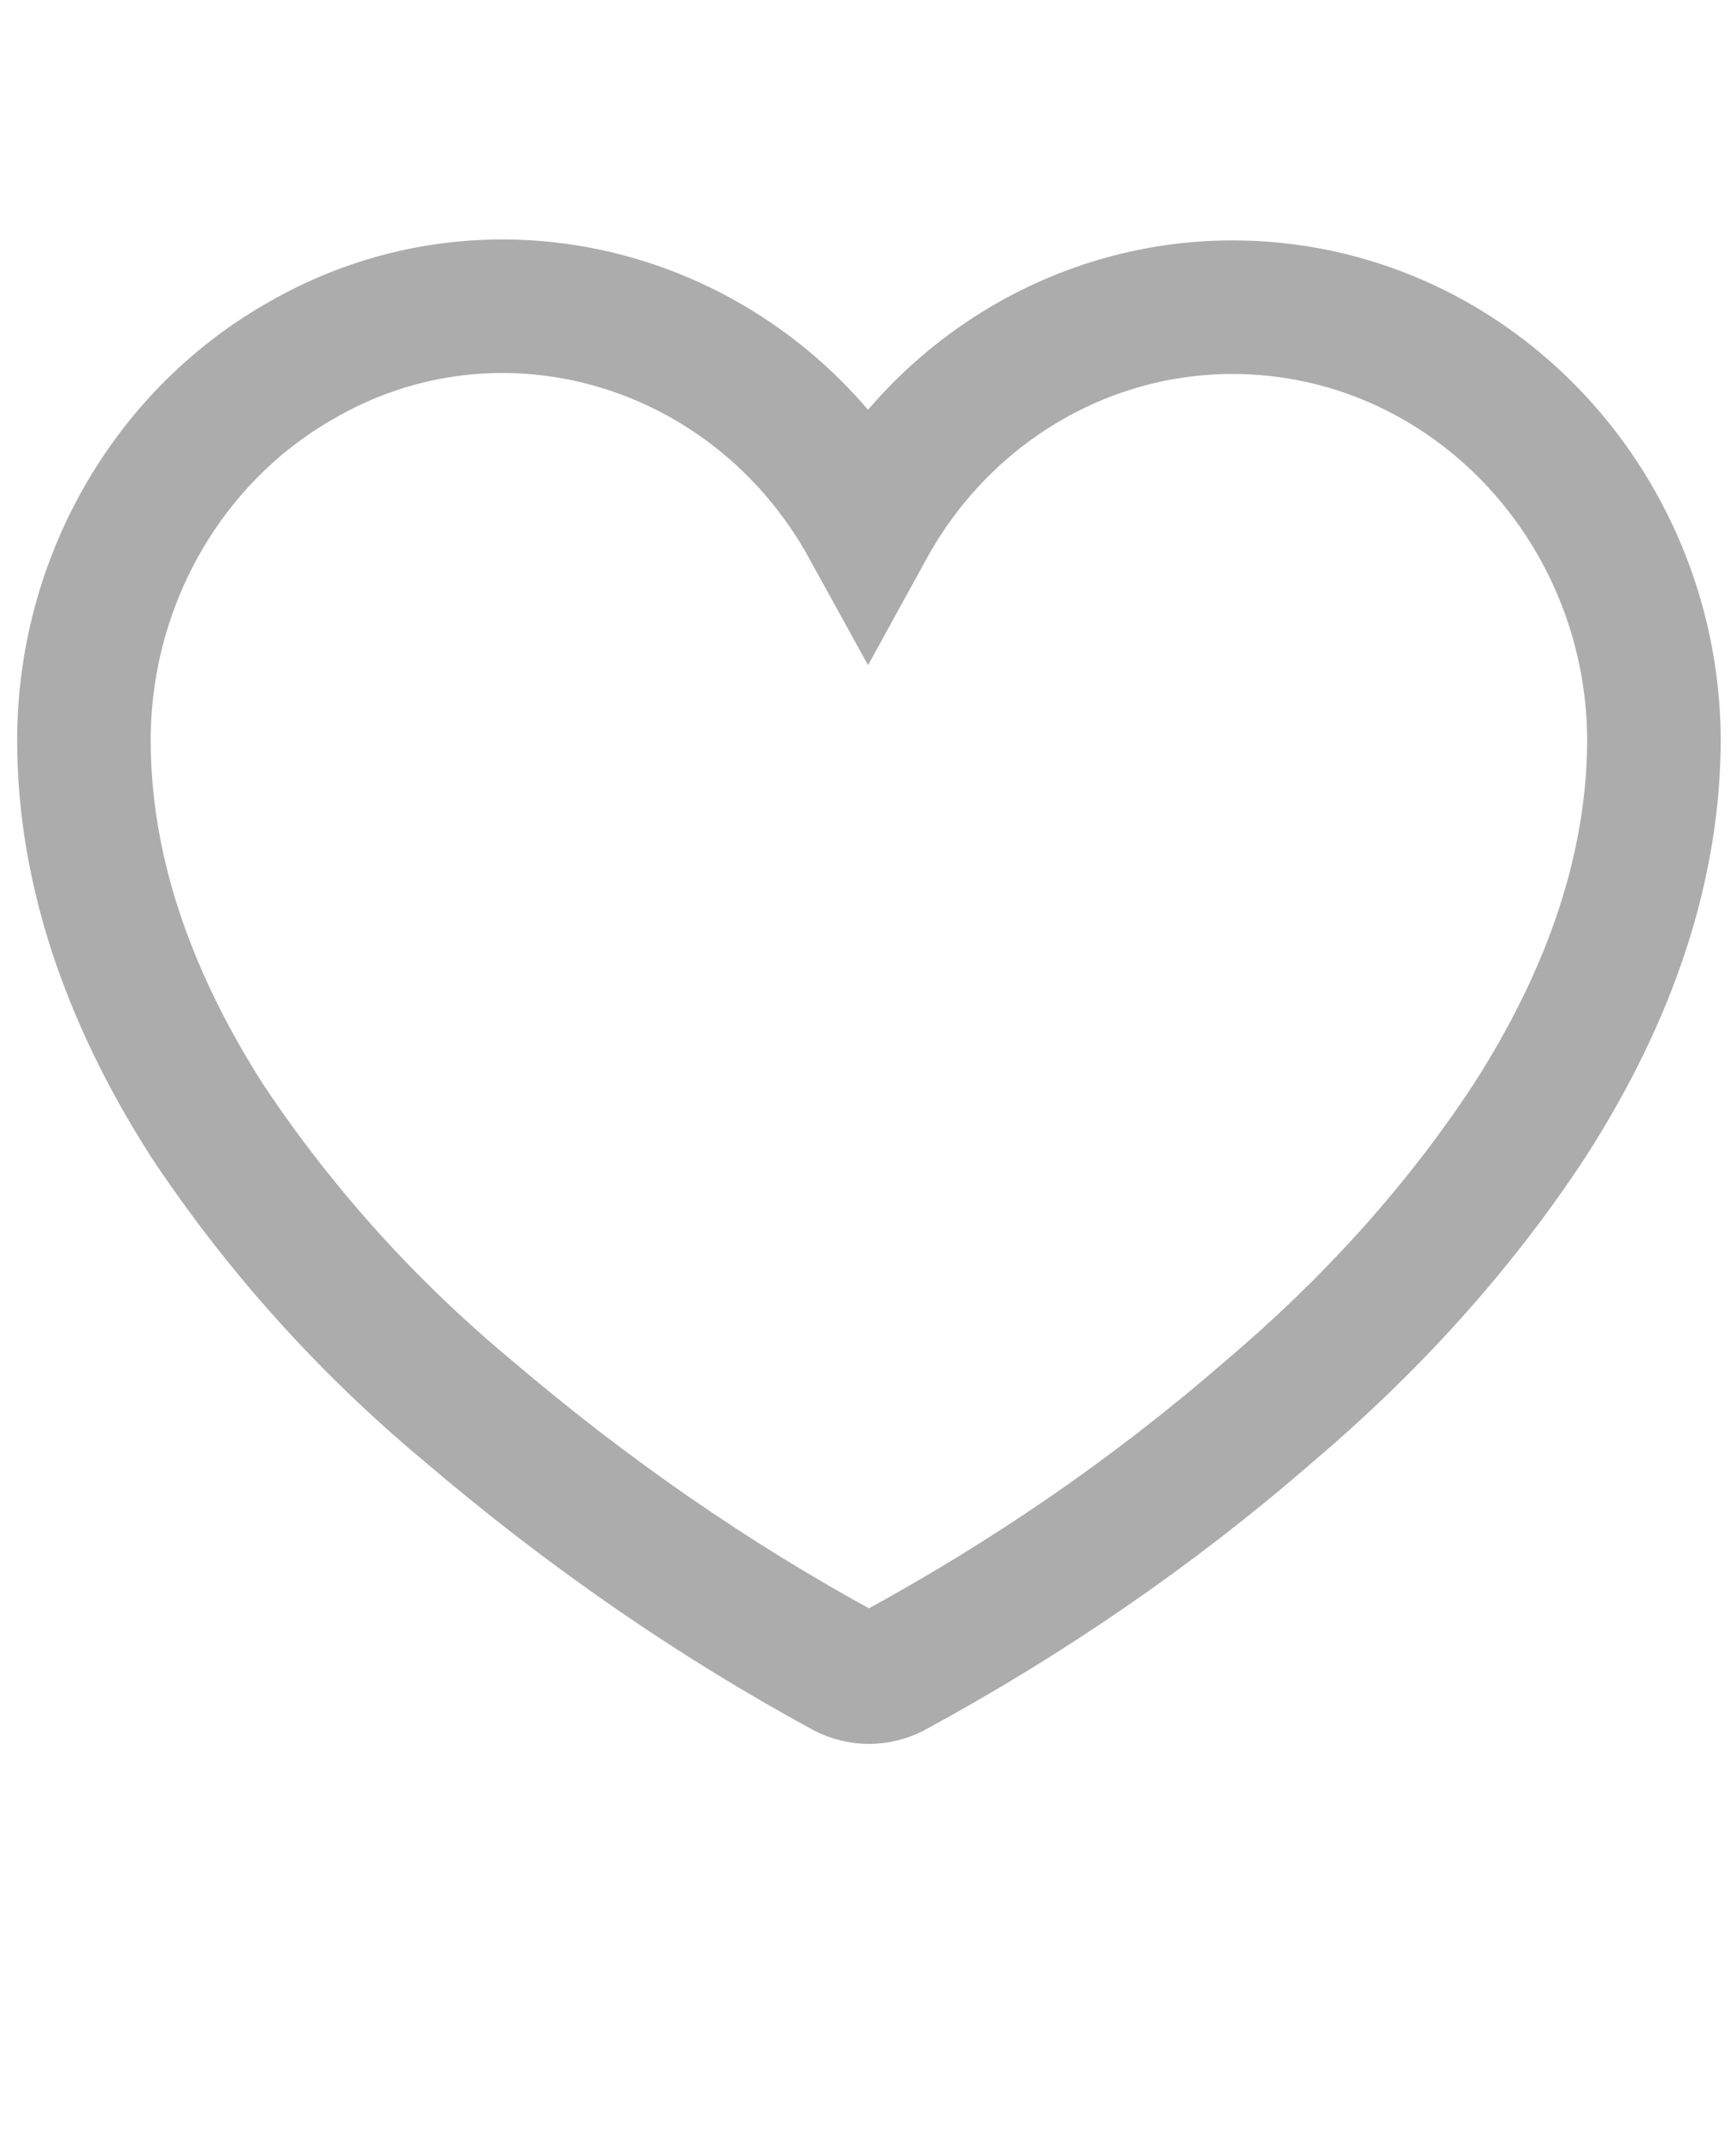 <?xml version="1.0" encoding="utf-8"?>
<!-- Generator: Adobe Illustrator 23.1.0, SVG Export Plug-In . SVG Version: 6.00 Build 0)  -->
<svg version="1.1" id="Layer_1" xmlns="http://www.w3.org/2000/svg" xmlns:xlink="http://www.w3.org/1999/xlink" x="0px" y="0px"
	 viewBox="0 0 91 112" style="enable-background:new 0 0 91 112;" xml:space="preserve">
<style type="text/css">
	.st0{fill:none;stroke:#ACACAD;stroke-width:7;stroke-miterlimit:10;}
</style>
<title>faviourite</title>
<g>
	<g id="Layer_1-2">
		<path class="st0" d="M64.6,16.1c-7.9,0-15.2,4.4-19.1,11.5c-6-10.9-19.4-14.8-29.9-8.6c-6.9,4-11.2,11.6-11.2,19.8
			c0,6.6,2.2,13.3,6.5,20c3.8,5.7,8.4,10.8,13.7,15.2c6.1,5.2,12.7,9.8,19.7,13.6c0.8,0.4,1.7,0.4,2.5,0c7-3.8,13.6-8.3,19.7-13.6
			c5.2-4.4,9.9-9.5,13.7-15.3c4.3-6.7,6.5-13.4,6.5-20C86.6,26.3,76.8,16.1,64.6,16.1z"/>
	</g>
</g>
</svg>
